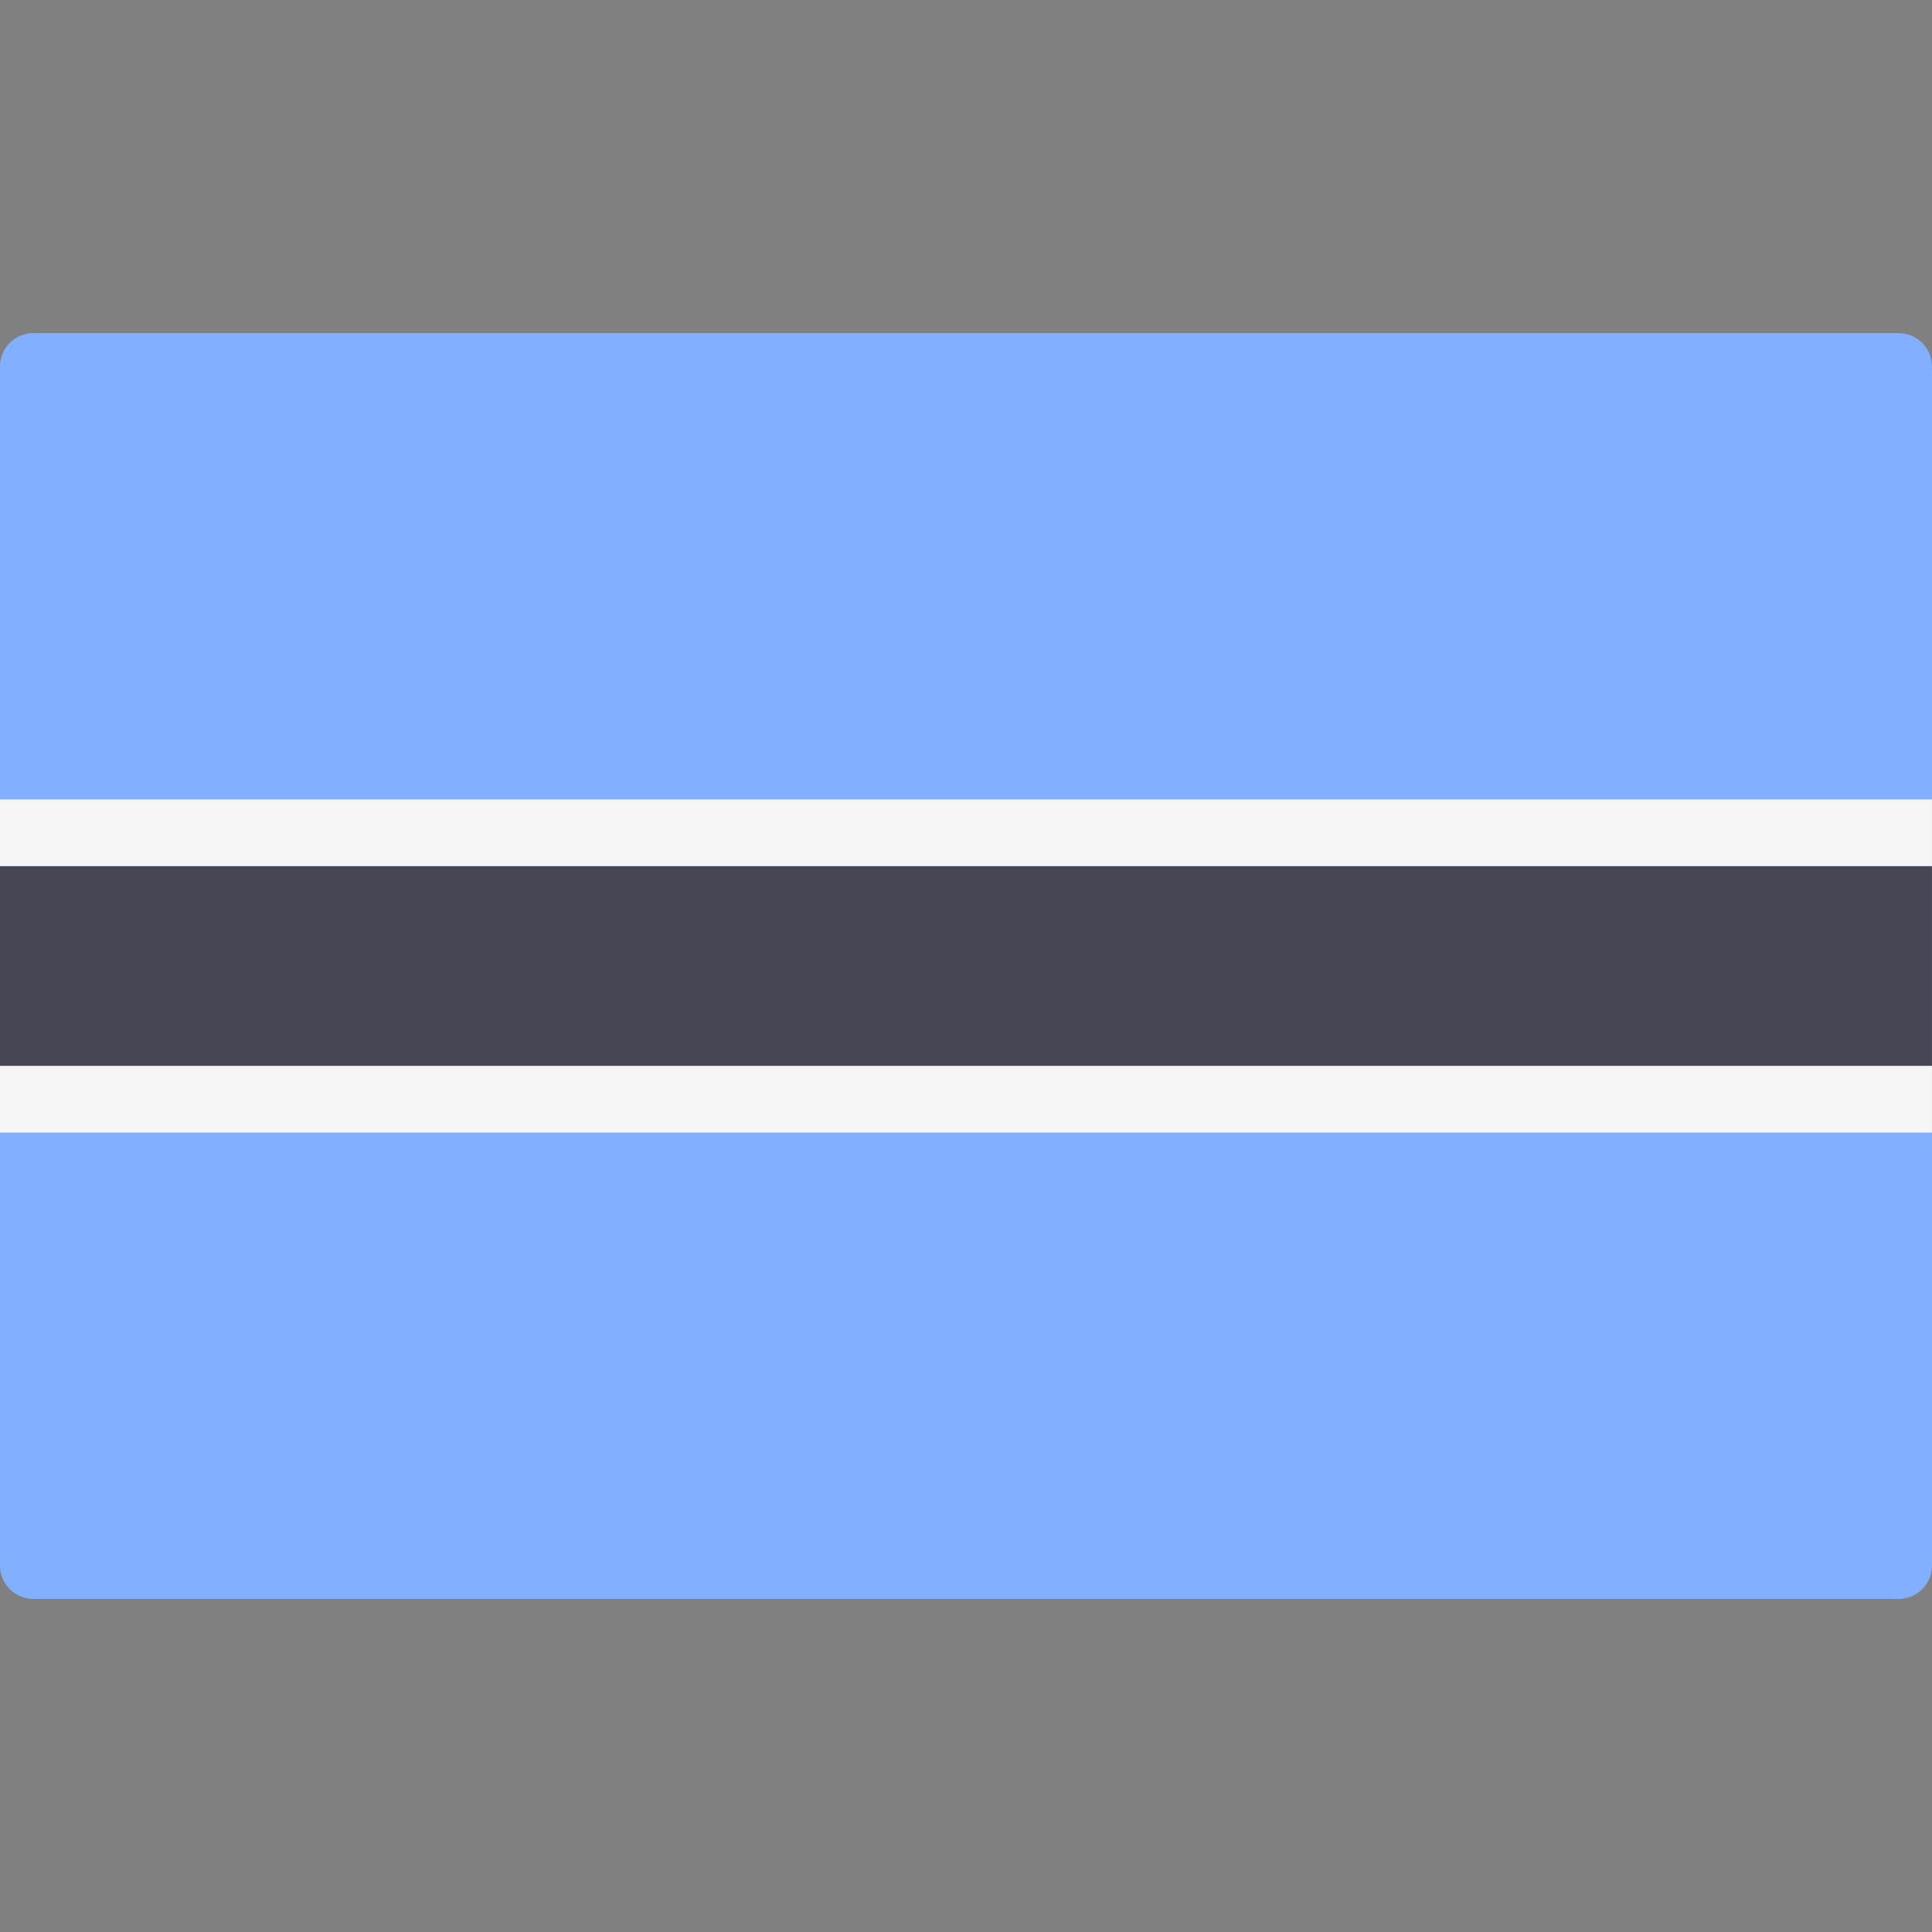 <svg width="50" height="50" viewBox="0 0 50 50" fill="none" xmlns="http://www.w3.org/2000/svg">
<rect x="0" y="0" width="50" height="50" fill="#808080" stroke="none"/>
<g clip-path="url(#clip0_106_20325)">
<path d="M49.137 41.38H0.862C0.386 41.38 -0 40.994 -0 40.517V9.483C-0 9.007 0.386 8.621 0.862 8.621H49.137C49.614 8.621 49.999 9.007 49.999 9.483V40.517C49.999 40.994 49.613 41.38 49.137 41.38Z" fill="#82AFFF"/>
<path d="M49.999 22.414H-0V27.586H49.999V22.414Z" fill="#464655"/>
<path d="M49.999 20.689H-0V22.414H49.999V20.689Z" fill="#F5F5F5"/>
<path d="M49.999 27.586H-0.001V29.31H49.999V27.586Z" fill="#F5F5F5"/>
</g>
<defs>
<clipPath id="clip0_106_20325">
<rect width="50" height="50" fill="white"/>
</clipPath>
</defs>
</svg>
